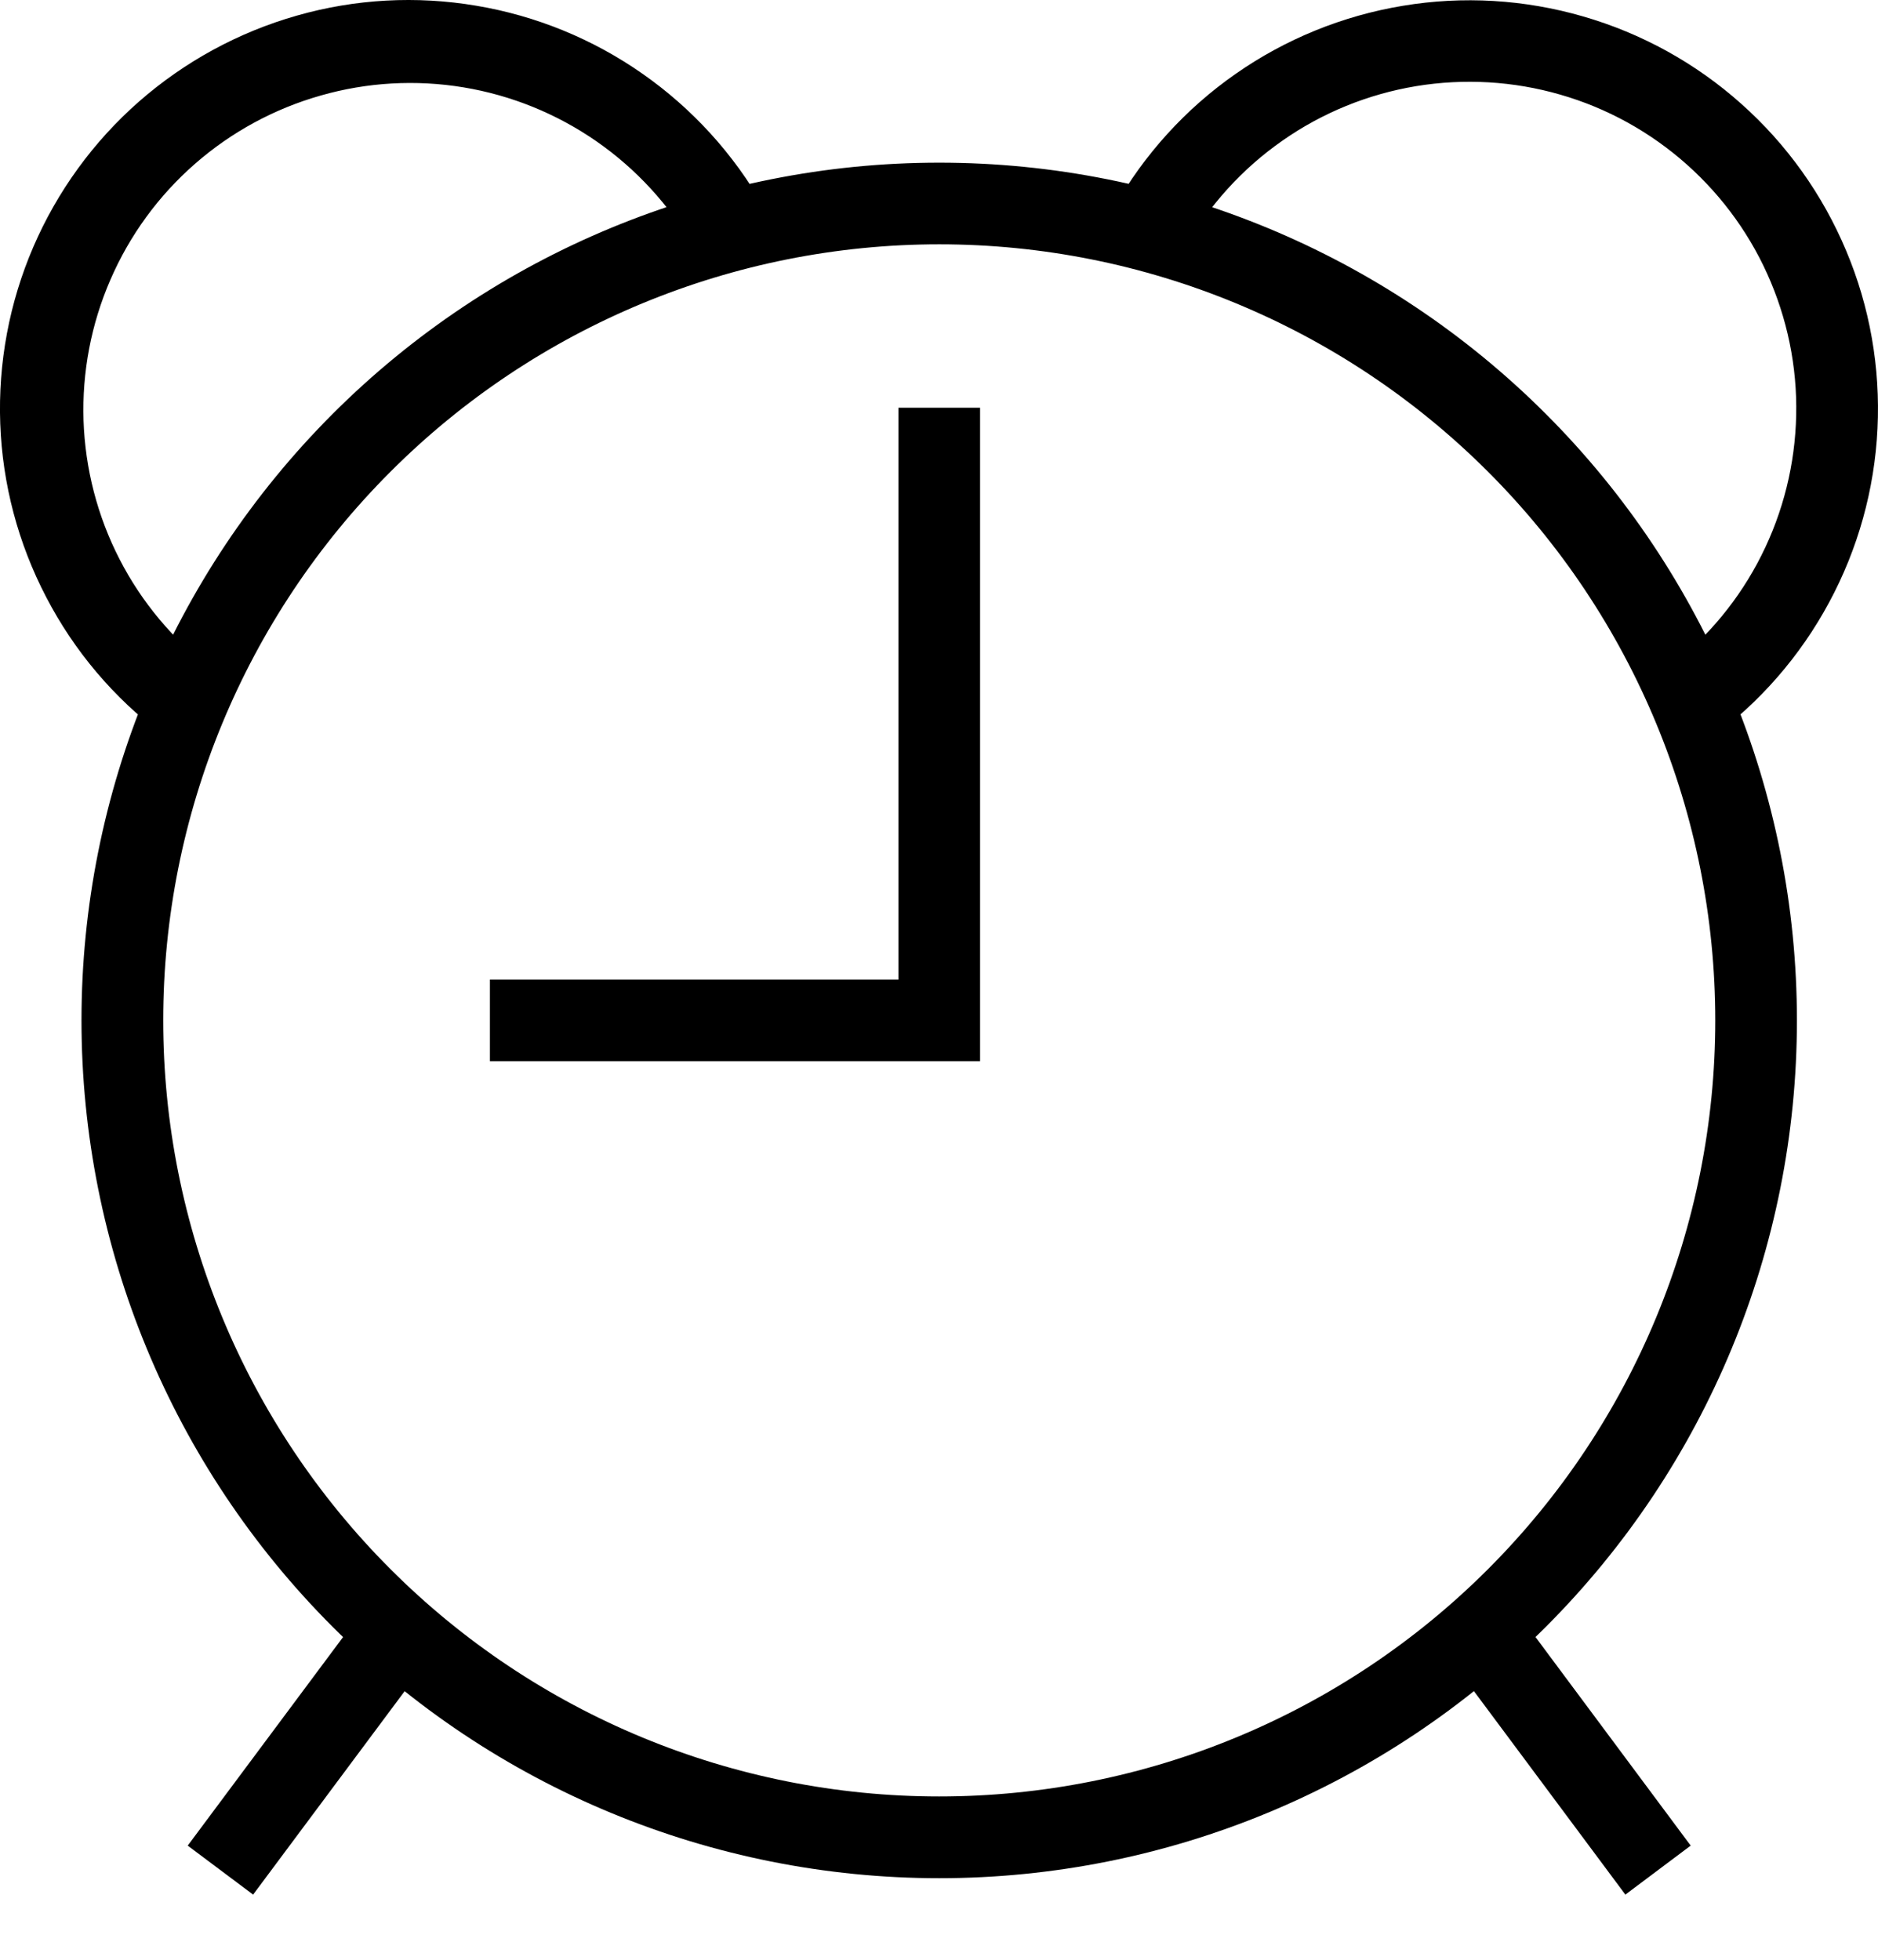 <svg xmlns="http://www.w3.org/2000/svg" width="23" height="24" fill="none" viewBox="0 0 23 24">
    <path fill="#000" d="M11.503 1.992c2.786 0 5.458 1.106 7.428 3.076 1.97 1.97 3.076 4.642 3.076 7.428 0 2.786-1.106 5.458-3.076 7.428-1.97 1.97-4.642 3.077-7.428 3.077-2.786 0-5.458-1.107-7.428-3.077-1.97-1.97-3.077-4.642-3.077-7.428 0-2.786 1.107-5.458 3.077-7.428 1.97-1.97 4.642-3.076 7.428-3.076zm0 1c-2.52 0-4.938 1.001-6.72 2.784-1.783 1.782-2.784 4.2-2.784 6.72 0 2.52 1.001 4.938 2.783 6.72C6.565 21 8.982 22 11.502 22c2.521 0 4.939-1 6.721-2.783 1.783-1.783 2.784-4.2 2.784-6.72 0-2.521-1.001-4.939-2.784-6.721-1.782-1.783-4.2-2.784-6.72-2.784zM4.35 19.85l.8.6-2.05 2.752-.801-.6 2.05-2.752zm13.486.57l.8-.6 2.07 2.782-.8.6-2.07-2.781zm-6.833-8.423V4.993h1v8.003H6v-1h5.003zm9.934-2.951l-.58-.81c.482-.353.88-.808 1.163-1.334.283-.526.445-1.108.474-1.705.03-.597-.076-1.192-.307-1.743-.23-.55-.582-1.042-1.029-1.44-.446-.397-.975-.69-1.549-.855-.573-.166-1.177-.201-1.766-.104-.59.098-1.15.326-1.639.669-.49.342-.896.79-1.19 1.31l-.87-.491c.367-.65.876-1.21 1.487-1.637.612-.428 1.312-.713 2.049-.835.736-.123 1.49-.078 2.208.13.717.207 1.379.572 1.936 1.069.558.496.997 1.111 1.286 1.8.29.688.42 1.432.384 2.178-.036.746-.239 1.474-.593 2.13-.354.658-.851 1.228-1.454 1.668h-.01zM9.362 2.542l-.87.48c-.296-.513-.701-.954-1.188-1.292-.486-.337-1.041-.563-1.626-.66-.584-.097-1.182-.063-1.751.1-.57.162-1.096.448-1.541.838-.446.39-.799.875-1.034 1.418-.236.543-.348 1.132-.329 1.723.02.592.17 1.172.441 1.699.27.526.655.986 1.125 1.346l-.6.8C1.396 8.548.91 7.975.567 7.315.223 6.657.03 5.93.003 5.188c-.027-.743.111-1.482.405-2.164.294-.682.736-1.29 1.294-1.78.559-.49 1.22-.85 1.934-1.053C4.35-.013 5.1-.054 5.833.07c.733.123 1.429.408 2.037.834.609.426 1.115.982 1.482 1.628l.01.01z"/>
</svg>
